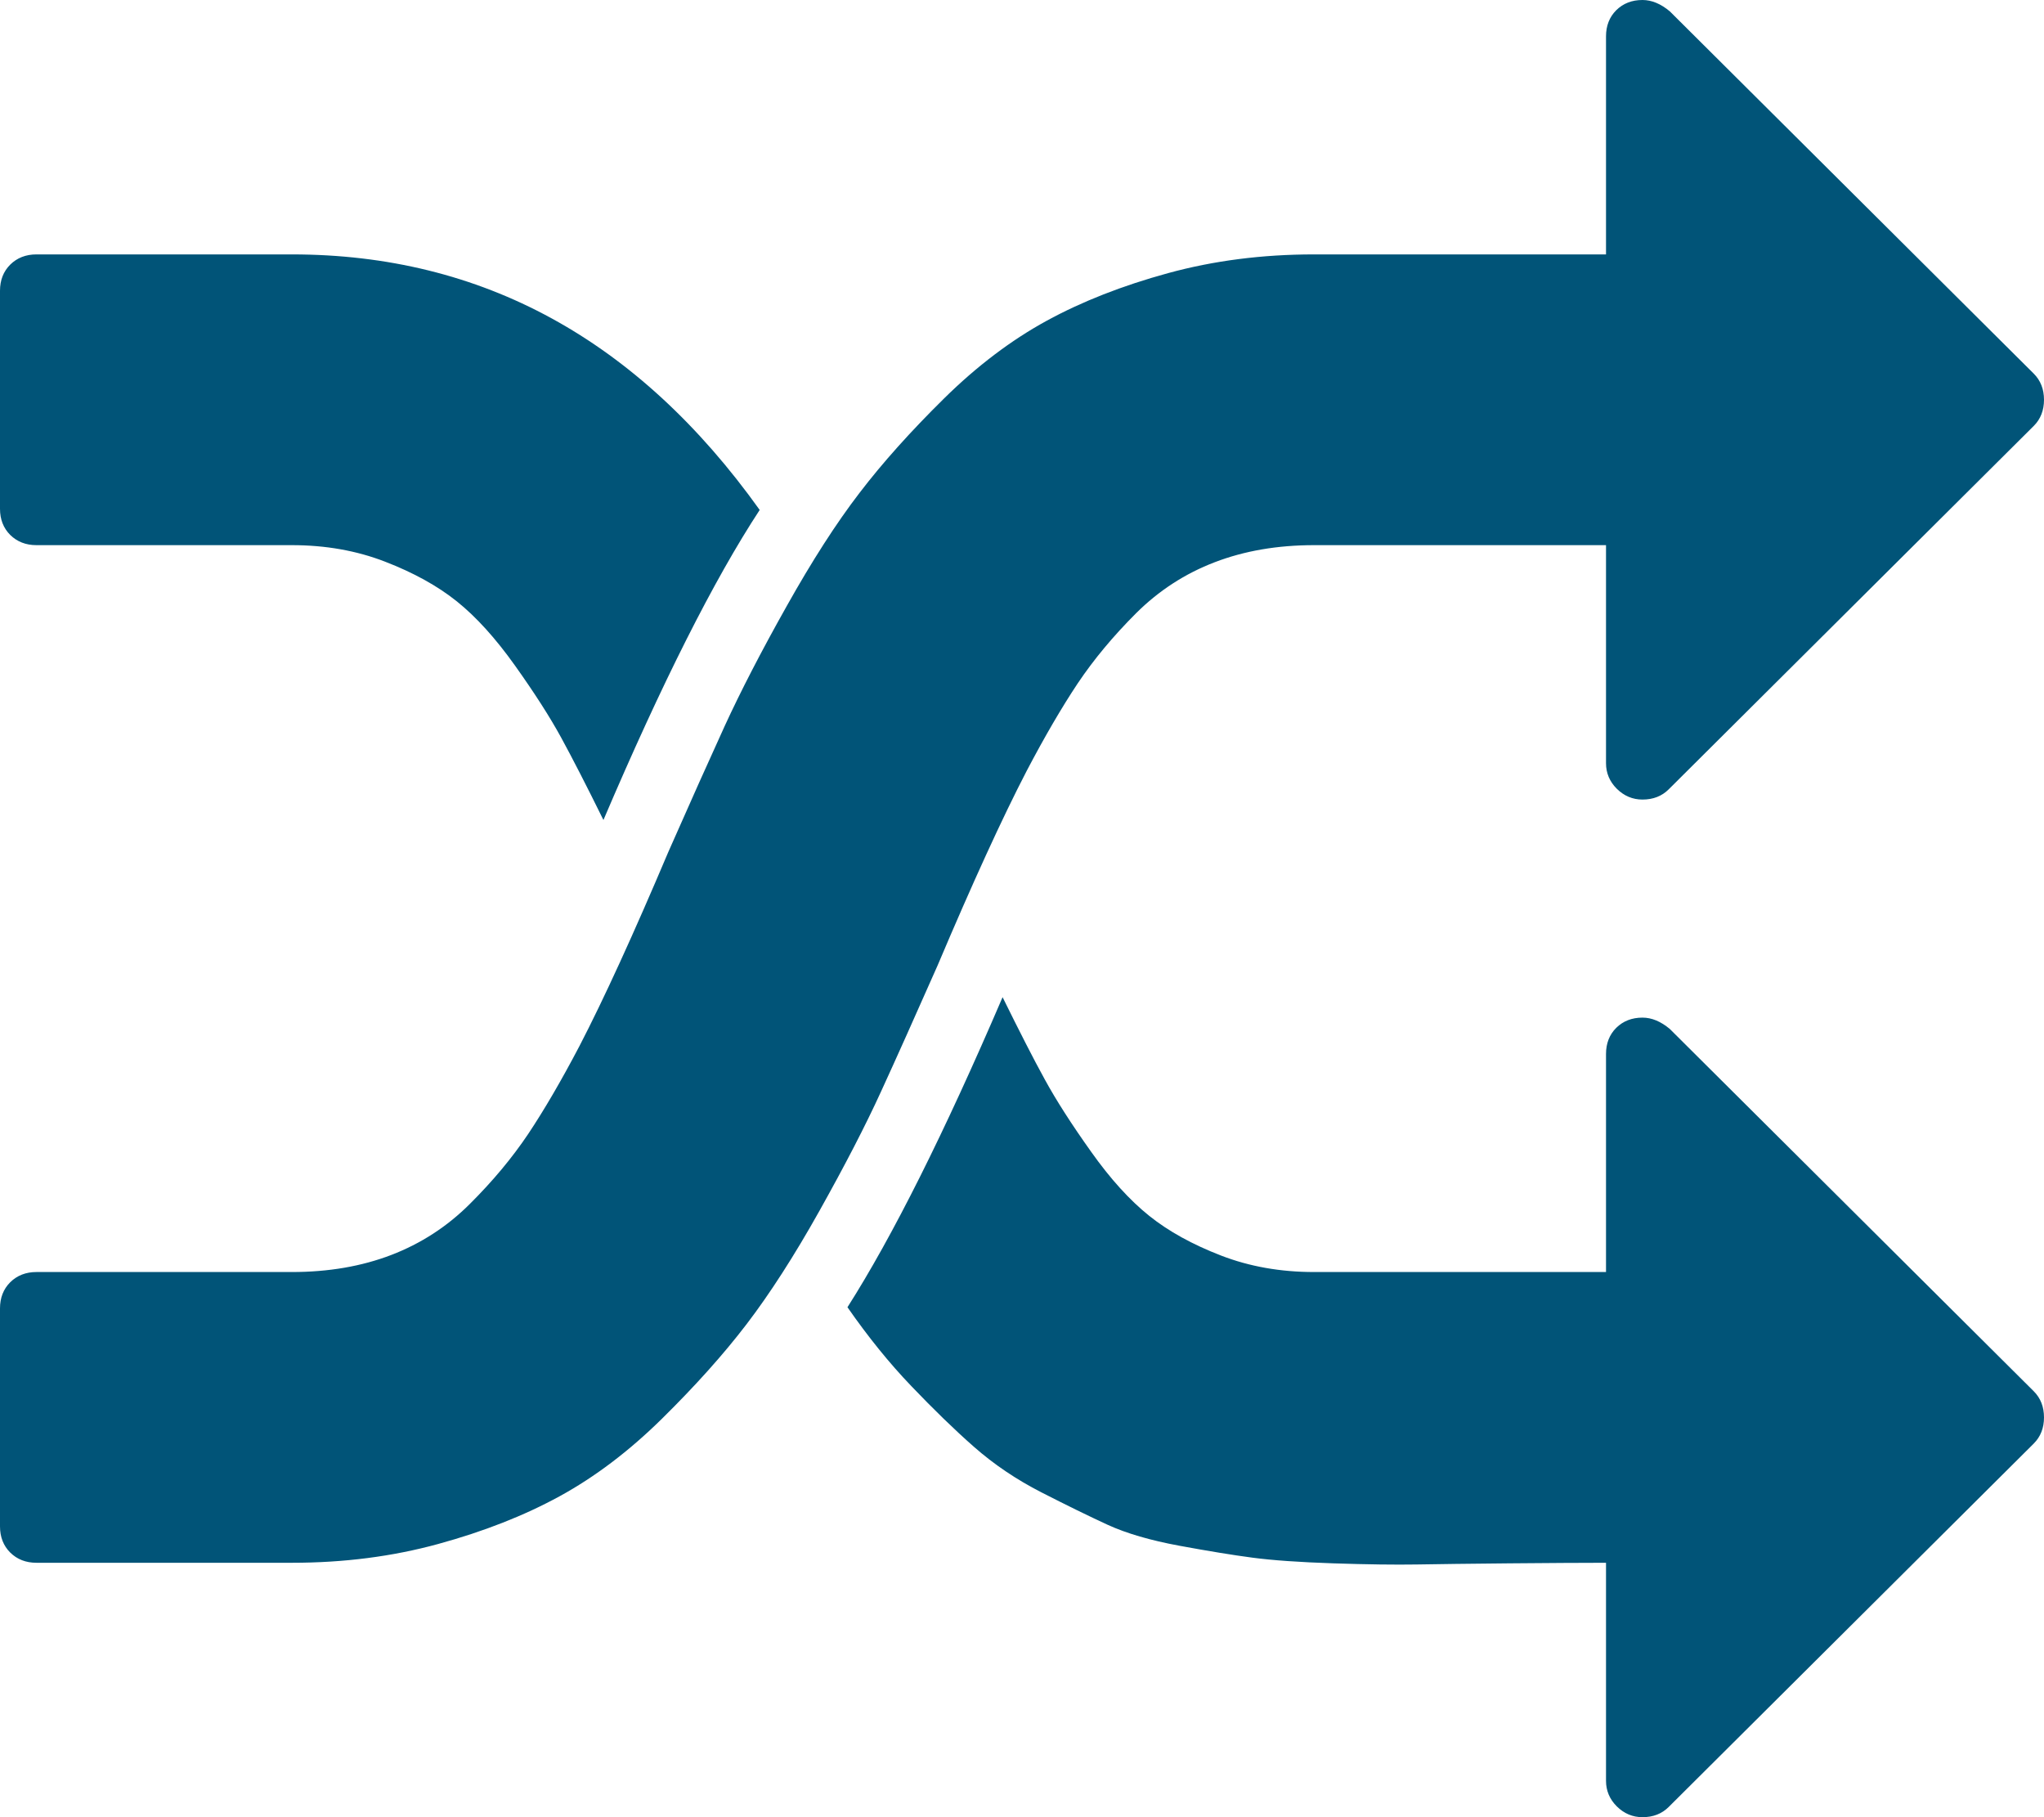 ﻿<?xml version="1.0" encoding="utf-8"?>
<svg version="1.1" xmlns:xlink="http://www.w3.org/1999/xlink" width="18px" height="16px" xmlns="http://www.w3.org/2000/svg">
  <g transform="matrix(1 0 0 1 -234 -38 )">
    <path d="M 2.571 2.24  C 4.246 2.24  5.618 2.99  6.69 4.49  C 6.288 5.103  5.829 6.013  5.314 7.22  C 5.166 6.92  5.042 6.678  4.942 6.495  C 4.842 6.312  4.706 6.1  4.535 5.86  C 4.364 5.62  4.194 5.432  4.023 5.295  C 3.852 5.158  3.641 5.042  3.39 4.945  C 3.139 4.848  2.866 4.8  2.571 4.8  L 0.321 4.8  C 0.228 4.8  0.151 4.77  0.09 4.71  C 0.03 4.65  0 4.573  0 4.48  L 0 2.56  C 0 2.467  0.03 2.39  0.09 2.33  C 0.151 2.27  0.228 2.24  0.321 2.24  L 2.571 2.24  Z M 17.91 12.25  C 17.97 12.31  18 12.387  18 12.48  C 18 12.573  17.97 12.65  17.91 12.71  L 14.695 15.91  C 14.635 15.97  14.558 16  14.464 16  C 14.377 16  14.302 15.968  14.238 15.905  C 14.175 15.842  14.143 15.767  14.143 15.68  L 14.143 13.76  C 13.929 13.76  13.644 13.762  13.289 13.765  C 12.934 13.768  12.663 13.772  12.475 13.775  C 12.288 13.778  12.044 13.775  11.742 13.765  C 11.441 13.755  11.203 13.738  11.029 13.715  C 10.855 13.692  10.641 13.657  10.386 13.61  C 10.132 13.563  9.921 13.502  9.753 13.425  C 9.586 13.348  9.392 13.253  9.171 13.14  C 8.95 13.027  8.752 12.893  8.578 12.74  C 8.404 12.587  8.22 12.408  8.026 12.205  C 7.831 12.002  7.644 11.77  7.463 11.51  C 7.858 10.89  8.314 9.98  8.829 8.78  C 8.977 9.08  9.1 9.322  9.201 9.505  C 9.301 9.688  9.437 9.9  9.608 10.14  C 9.778 10.38  9.949 10.568  10.12 10.705  C 10.291 10.842  10.502 10.958  10.753 11.055  C 11.004 11.152  11.277 11.2  11.571 11.2  L 14.143 11.2  L 14.143 9.28  C 14.143 9.187  14.173 9.11  14.233 9.05  C 14.294 8.99  14.371 8.96  14.464 8.96  C 14.545 8.96  14.625 8.993  14.705 9.06  L 17.91 12.25  Z M 17.91 3.29  C 17.97 3.35  18 3.427  18 3.52  C 18 3.613  17.97 3.69  17.91 3.75  L 14.695 6.95  C 14.635 7.01  14.558 7.04  14.464 7.04  C 14.377 7.04  14.302 7.008  14.238 6.945  C 14.175 6.882  14.143 6.807  14.143 6.72  L 14.143 4.8  L 11.571 4.8  C 11.25 4.8  10.959 4.85  10.698 4.95  C 10.436 5.05  10.205 5.2  10.004 5.4  C 9.804 5.6  9.633 5.805  9.492 6.015  C 9.352 6.225  9.201 6.483  9.04 6.79  C 8.826 7.203  8.565 7.773  8.257 8.5  C 8.062 8.94  7.897 9.31  7.759 9.61  C 7.622 9.91  7.441 10.26  7.217 10.66  C 6.993 11.06  6.778 11.393  6.574 11.66  C 6.37 11.927  6.122 12.203  5.831 12.49  C 5.54 12.777  5.238 13.005  4.927 13.175  C 4.616 13.345  4.259 13.485  3.857 13.595  C 3.455 13.705  3.027 13.76  2.571 13.76  L 0.321 13.76  C 0.228 13.76  0.151 13.73  0.09 13.67  C 0.03 13.61  0 13.533  0 13.44  L 0 11.52  C 0 11.427  0.03 11.35  0.09 11.29  C 0.151 11.23  0.228 11.2  0.321 11.2  L 2.571 11.2  C 2.893 11.2  3.184 11.15  3.445 11.05  C 3.706 10.95  3.938 10.8  4.138 10.6  C 4.339 10.4  4.51 10.195  4.651 9.985  C 4.791 9.775  4.942 9.517  5.103 9.21  C 5.317 8.797  5.578 8.227  5.886 7.5  C 6.08 7.06  6.246 6.69  6.383 6.39  C 6.521 6.09  6.701 5.74  6.926 5.34  C 7.15 4.94  7.364 4.607  7.569 4.34  C 7.773 4.073  8.021 3.797  8.312 3.51  C 8.603 3.223  8.905 2.995  9.216 2.825  C 9.527 2.655  9.884 2.515  10.286 2.405  C 10.688 2.295  11.116 2.24  11.571 2.24  L 14.143 2.24  L 14.143 0.32  C 14.143 0.227  14.173 0.15  14.233 0.09  C 14.294 0.03  14.371 0  14.464 0  C 14.545 0  14.625 0.033  14.705 0.1  L 17.91 3.29  Z " fill-rule="nonzero" fill="#015478" stroke="none" transform="matrix(1 0 0 1 234 38 )" />
  </g>
</svg>